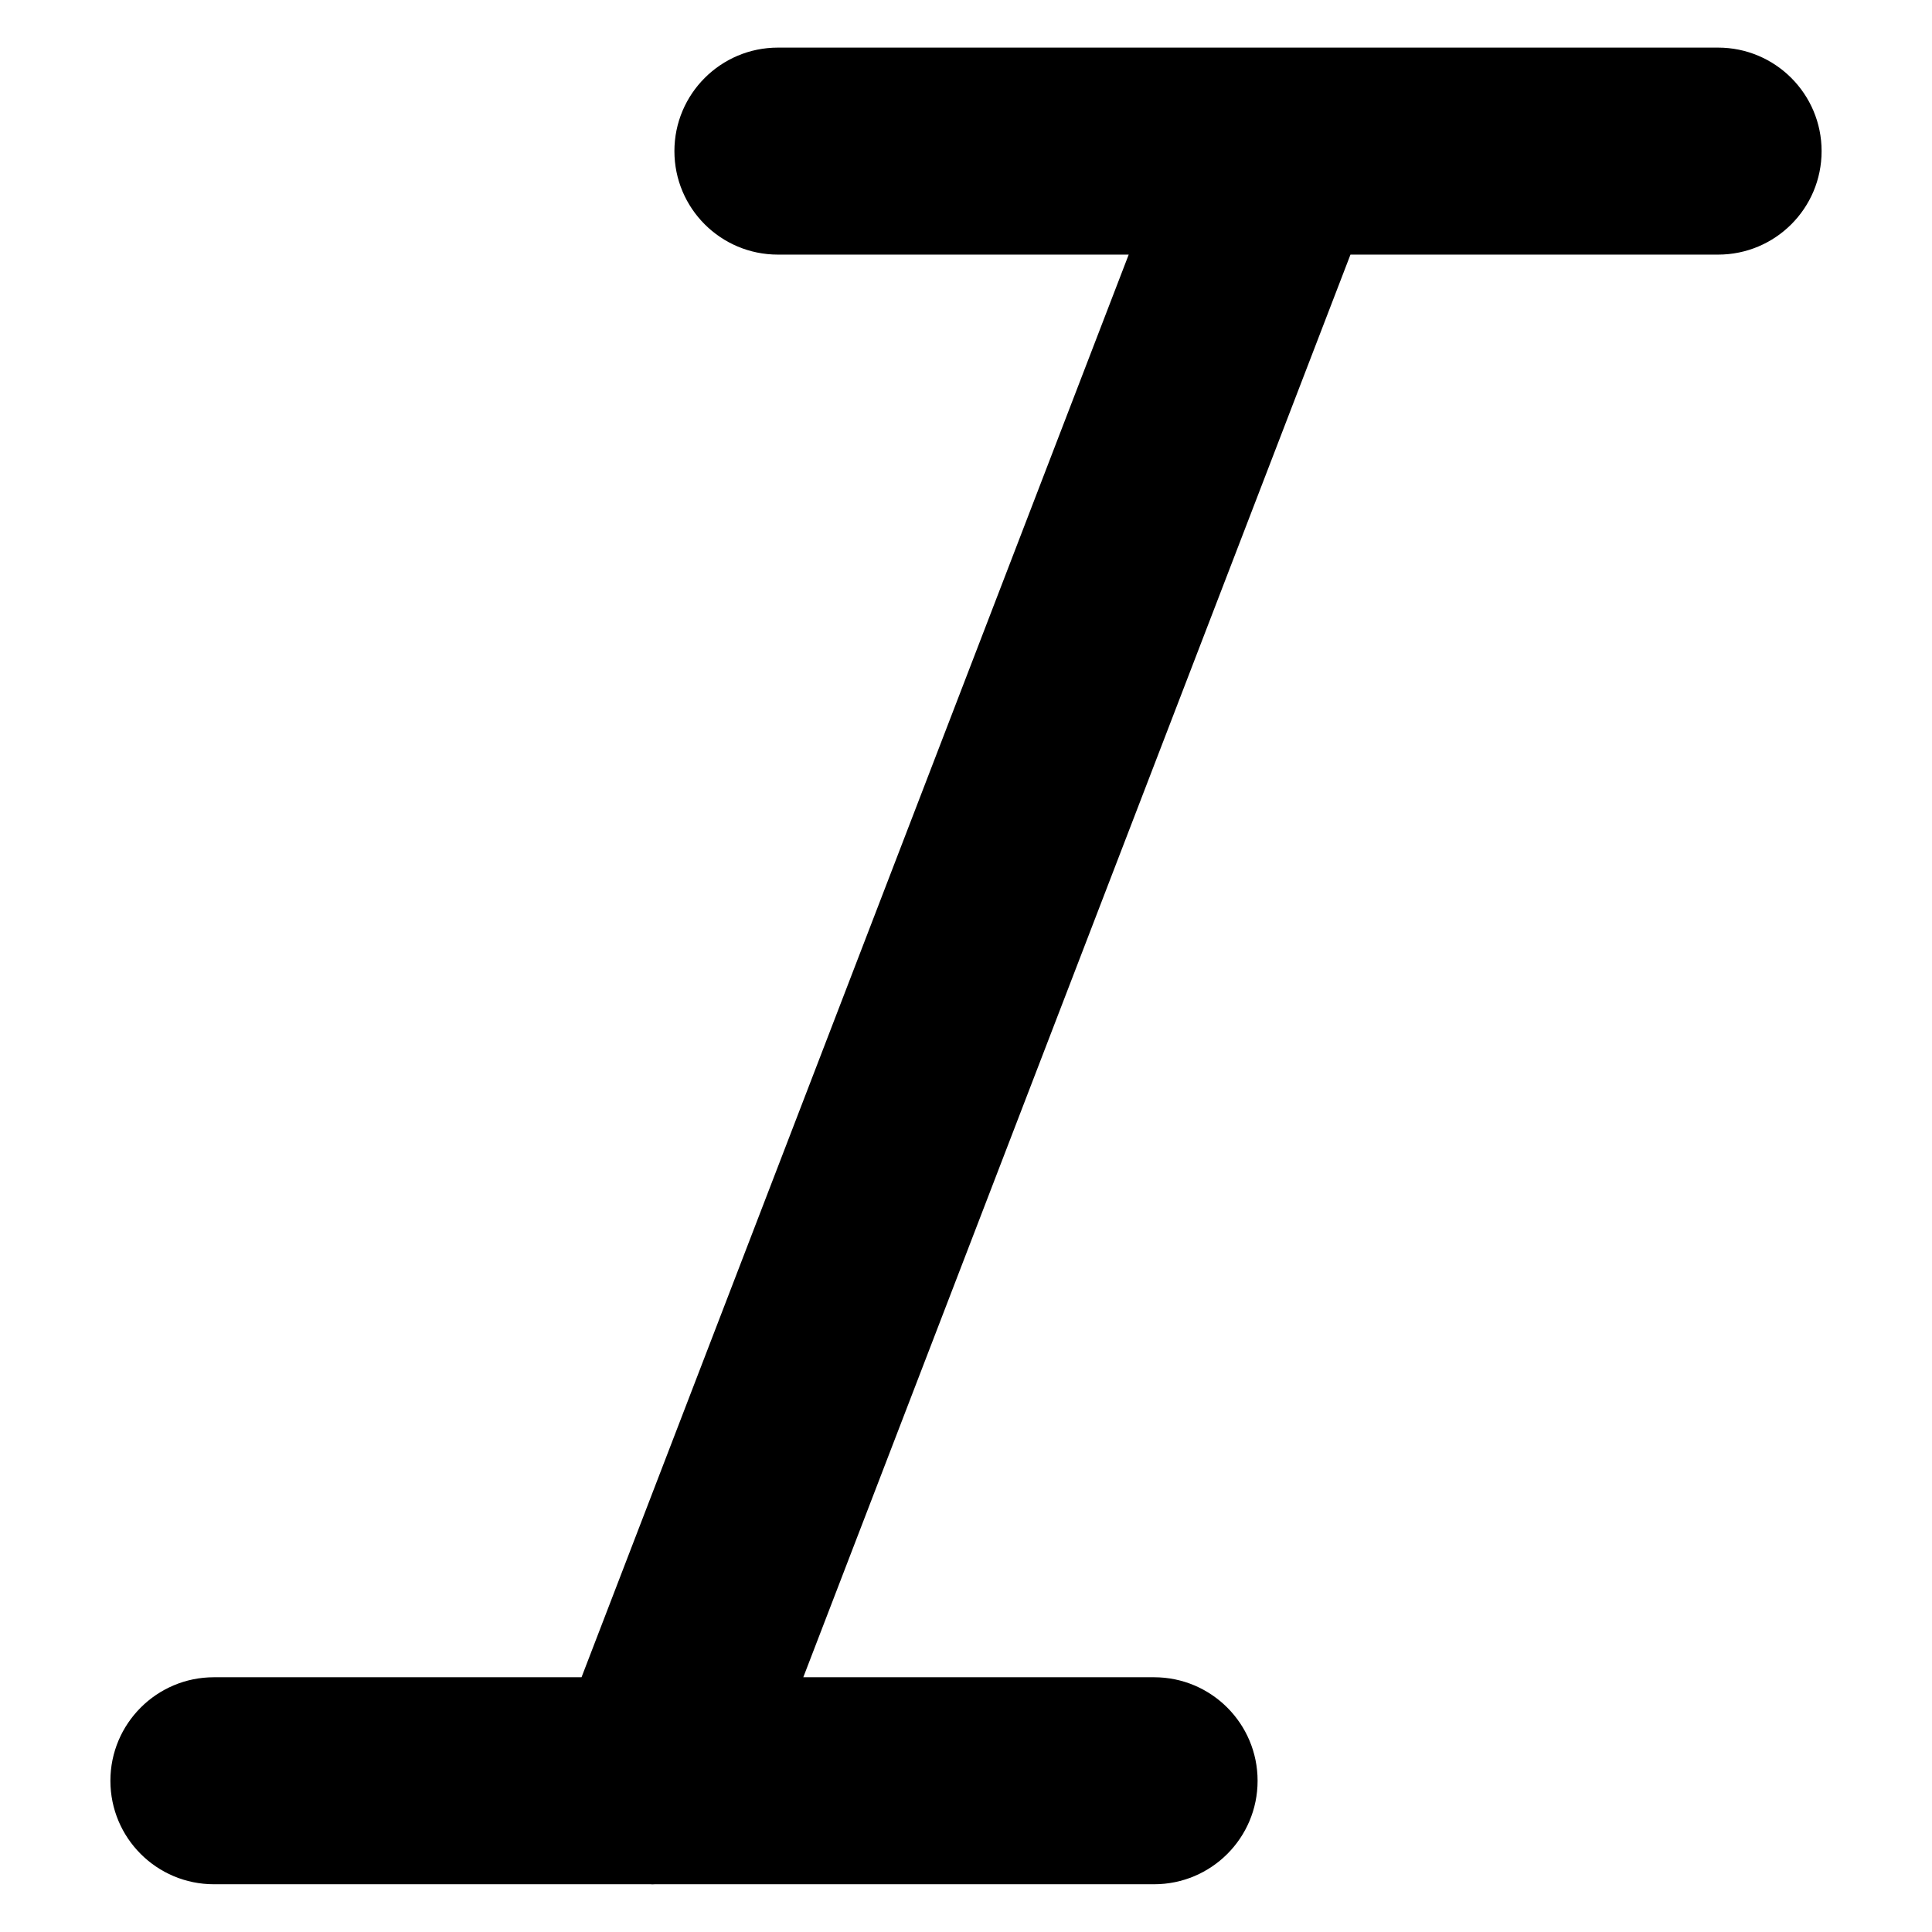 <svg xmlns="http://www.w3.org/2000/svg" fill="none" viewBox="0 0 14 14"><path fill="currentColor" fill-rule="evenodd" d="M12.45 0.345H9.288C9.277 0.345 9.265 0.345 9.254 0.345H5.637C5.223 0.345 4.887 0.681 4.887 1.095C4.887 1.51 5.223 1.845 5.637 1.845H8.179L4.214 12.154H1.55C1.136 12.154 0.8 12.49 0.8 12.904C0.8 13.319 1.136 13.654 1.55 13.654H4.713C4.724 13.655 4.734 13.655 4.744 13.654H8.363C8.777 13.654 9.113 13.319 9.113 12.904C9.113 12.49 8.777 12.154 8.363 12.154H5.821L9.786 1.845H12.45C12.864 1.845 13.2 1.51 13.2 1.095C13.2 0.681 12.864 0.345 12.45 0.345Z" clip-rule="evenodd"></path></svg>